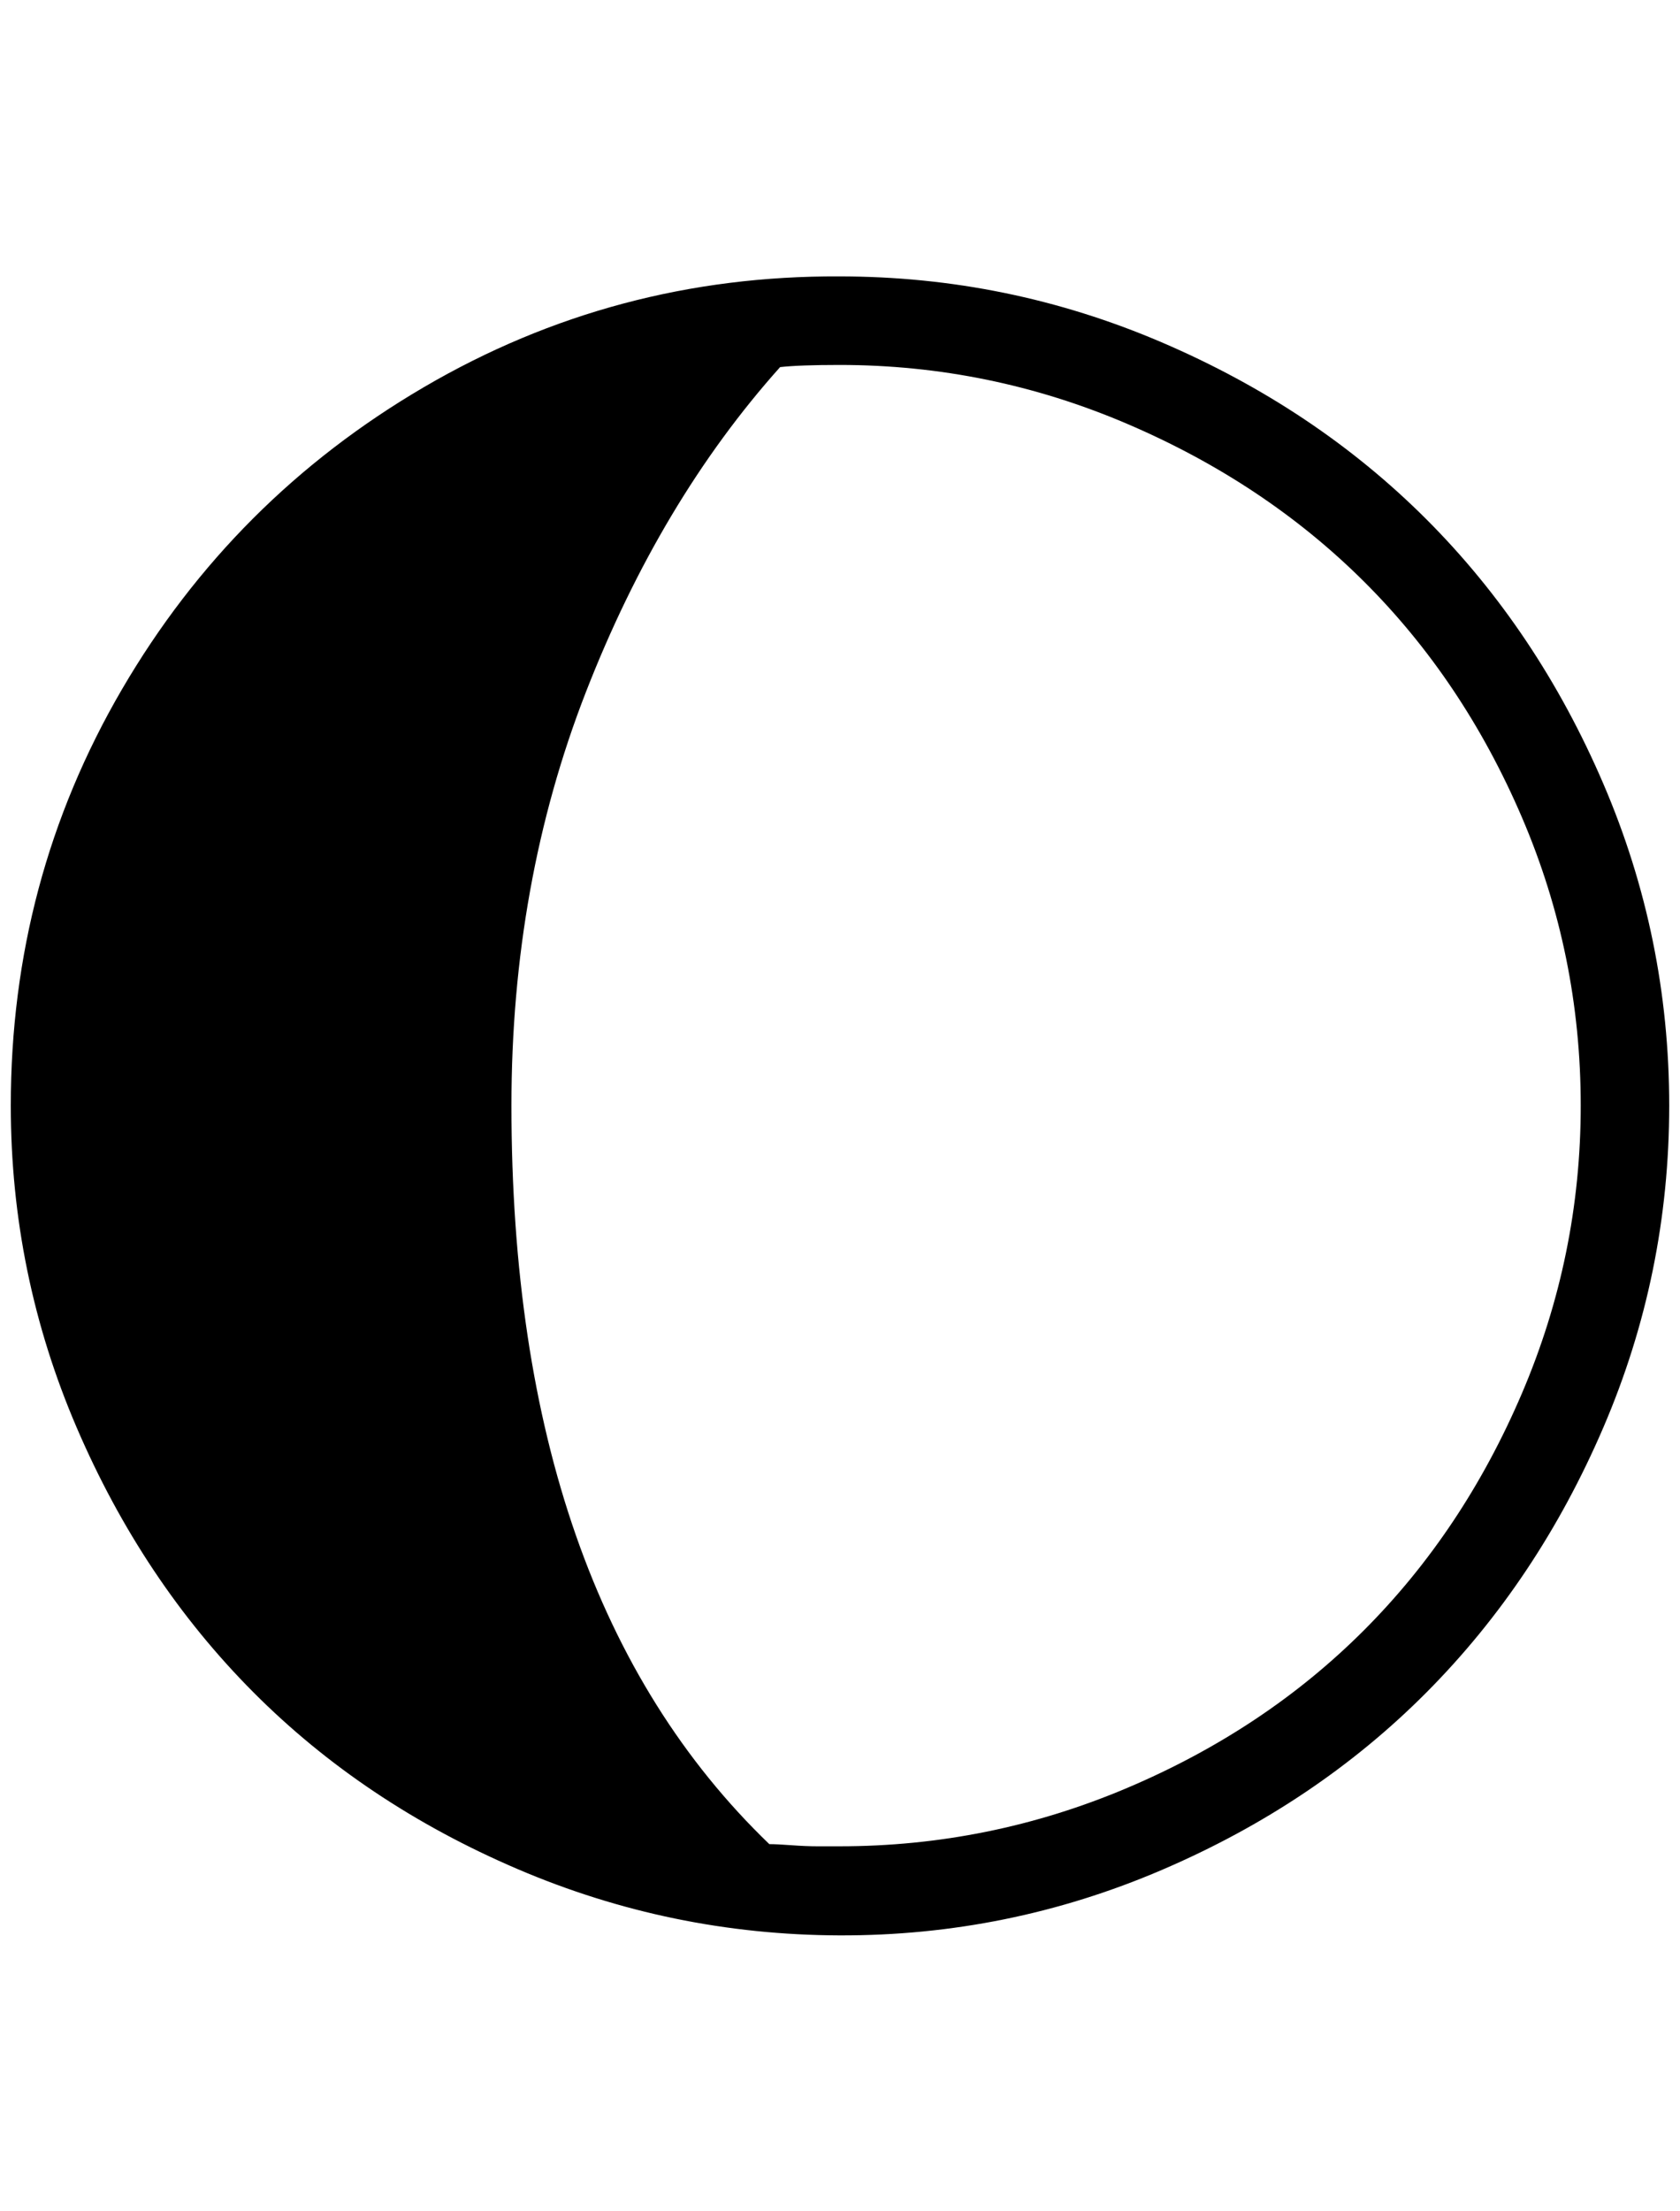 <?xml version="1.0" standalone="no"?>
<!DOCTYPE svg PUBLIC "-//W3C//DTD SVG 1.1//EN" "http://www.w3.org/Graphics/SVG/1.1/DTD/svg11.dtd" >
<svg xmlns="http://www.w3.org/2000/svg" xmlns:xlink="http://www.w3.org/1999/xlink" version="1.1" viewBox="-10 0 1557 2048">
   <path fill="currentColor"
d="M0 1024q0 -209 103 -385.5t280 -280t385 -102.5q156 0 298.5 61t245.5 164t164 245t61 298t-61 298t-164 245.5t-245.5 164.5t-298.5 60.5t-298.5 -61.5t-245 -164t-163.5 -245t-61 -298zM464 1024q0 454 239 684q7 0 20.5 1t24 1h20.5q139 0 266.5 -54t219.5 -146
t146.5 -219.5t54.5 -266.5q0 -140 -54.5 -267t-146.5 -218.5t-219.5 -146t-266.5 -54.5q-37 0 -55 2q-111 124 -180 301t-69 383z" />
</svg>
